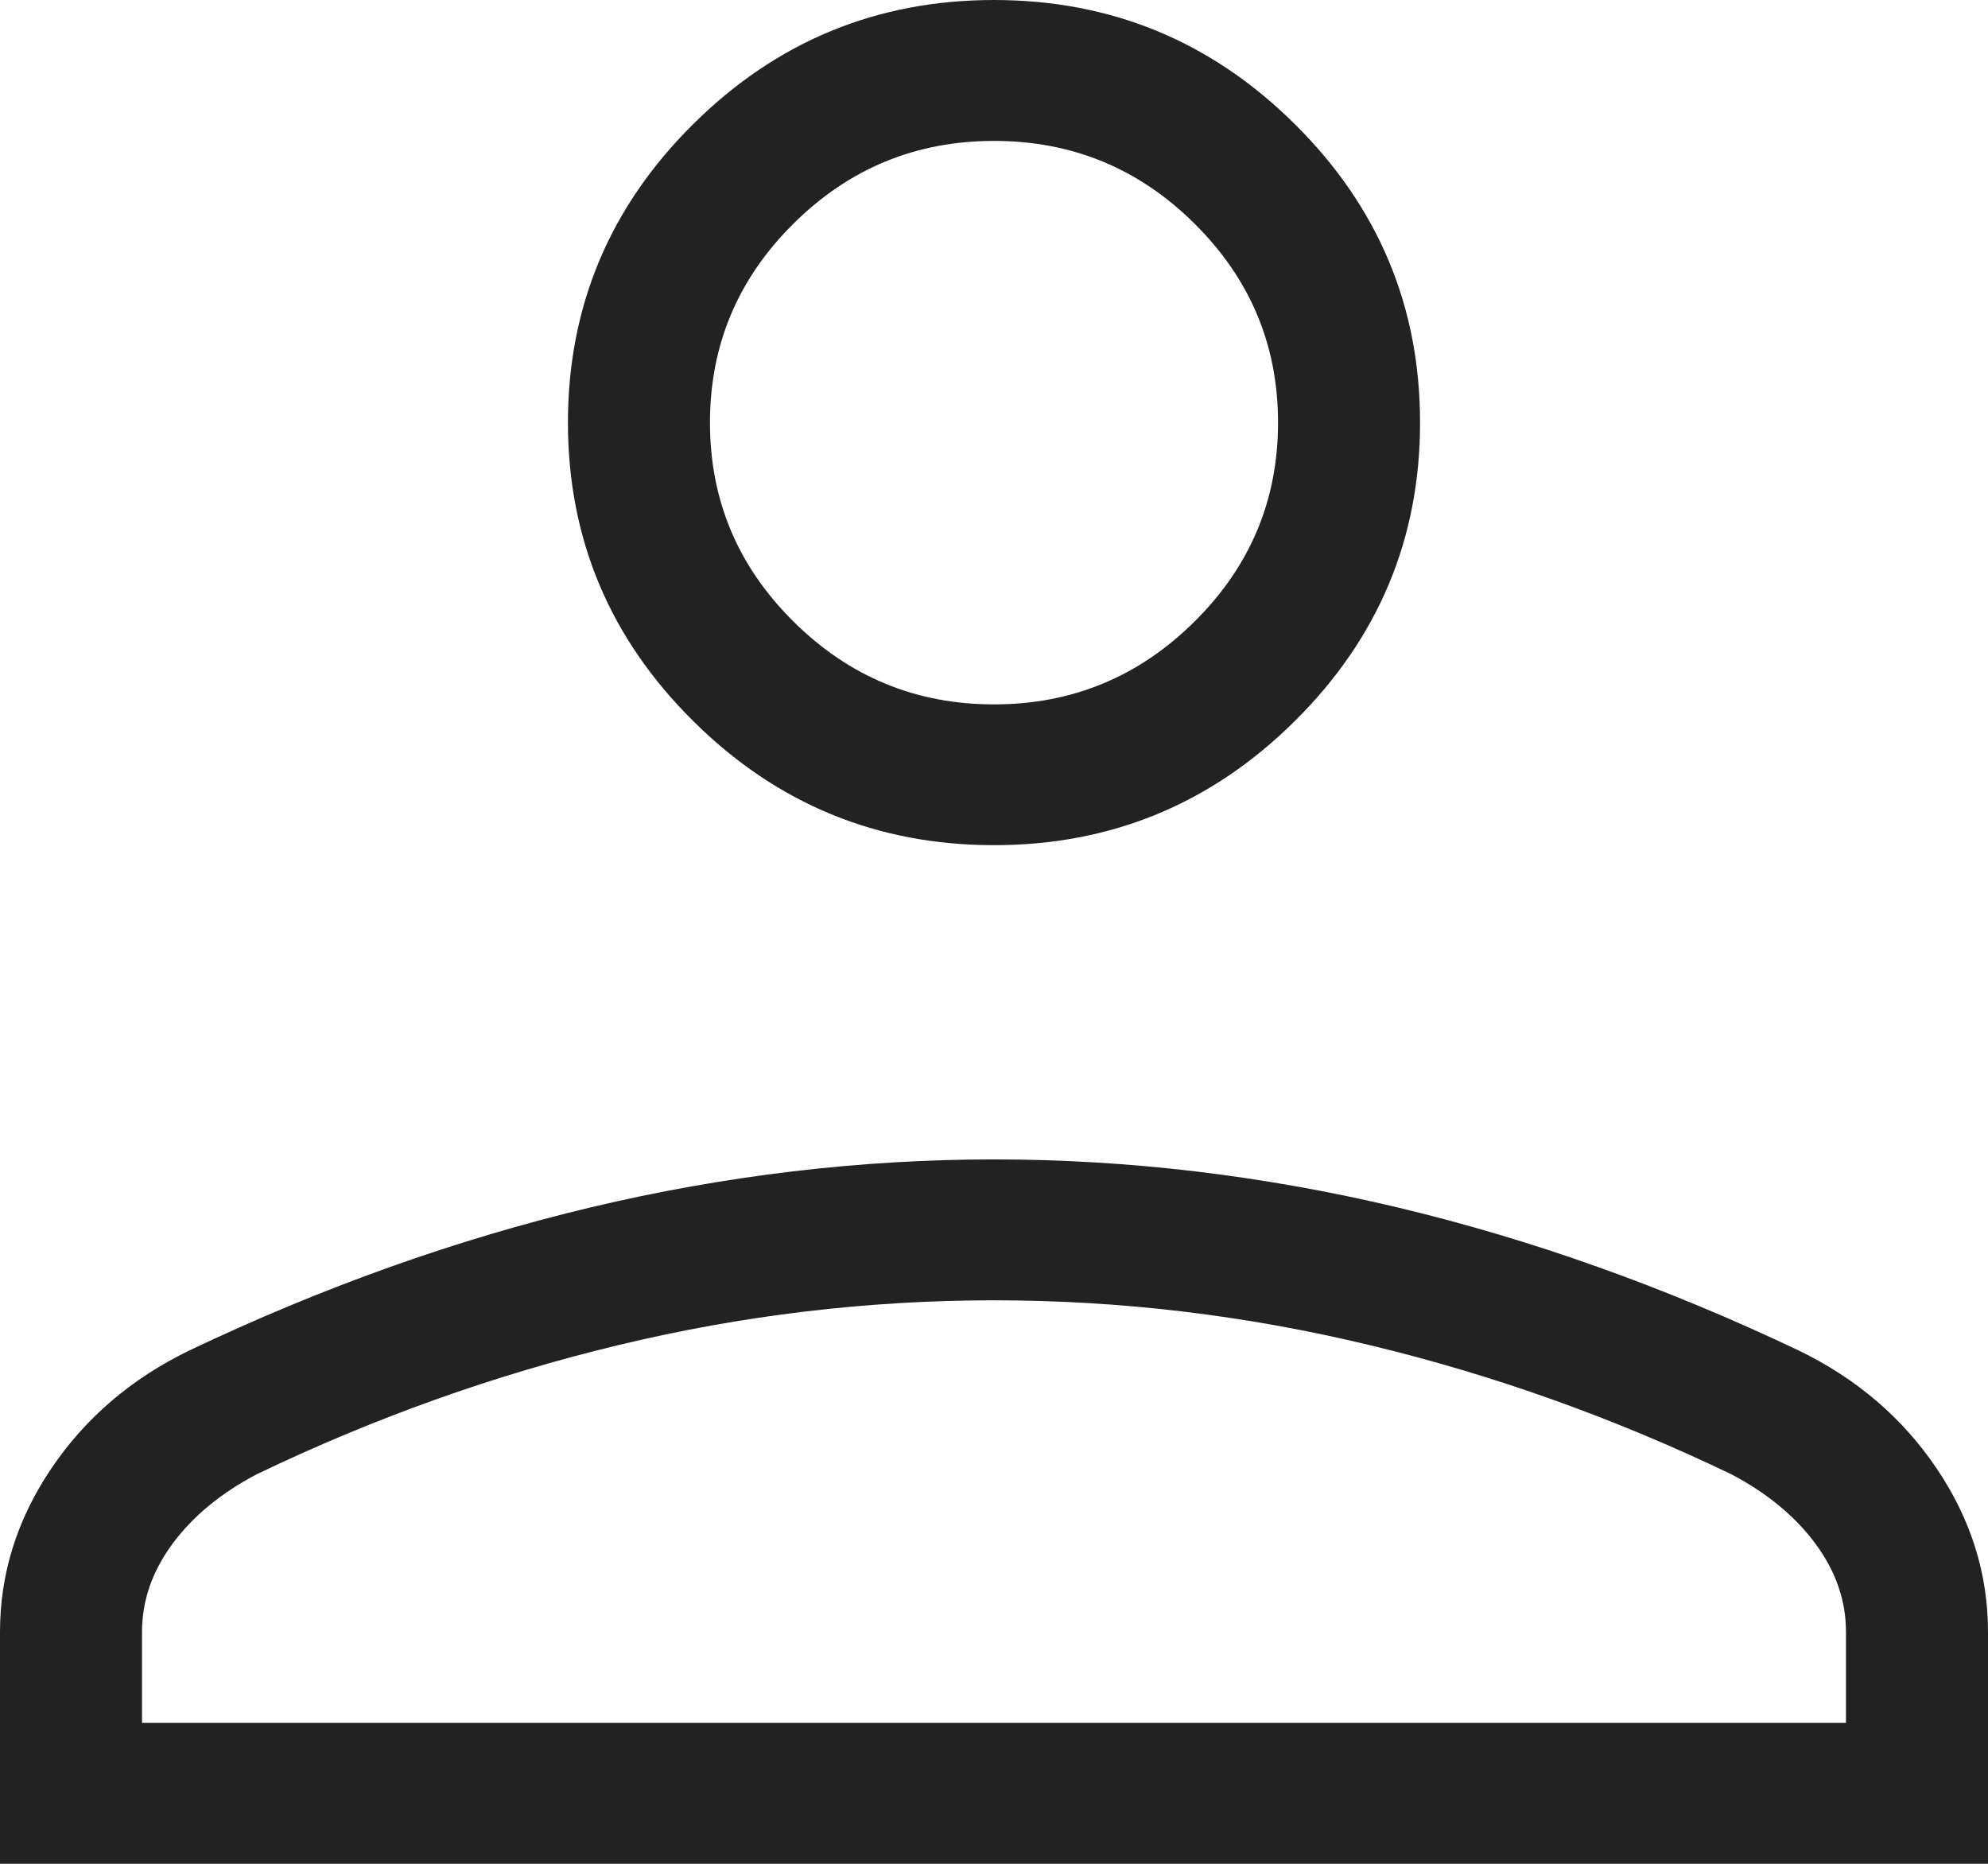 <svg width="16" height="15" viewBox="0 0 16 15" fill="none" xmlns="http://www.w3.org/2000/svg">
<path d="M8 6.802C7.057 6.802 6.25 6.469 5.579 5.803C4.907 5.137 4.571 4.336 4.571 3.401C4.571 2.466 4.907 1.665 5.579 0.999C6.25 0.333 7.057 0 8 0C8.943 0 9.75 0.333 10.421 0.999C11.093 1.665 11.429 2.466 11.429 3.401C11.429 4.336 11.093 5.137 10.421 5.803C9.75 6.469 8.943 6.802 8 6.802ZM0 15V13.134C0 12.666 0.137 12.228 0.412 11.82C0.687 11.412 1.056 11.096 1.521 10.87C2.599 10.357 3.678 9.973 4.758 9.716C5.838 9.46 6.919 9.331 8 9.331C9.081 9.331 10.162 9.46 11.242 9.716C12.322 9.973 13.401 10.357 14.479 10.87C14.944 11.096 15.313 11.412 15.588 11.82C15.863 12.228 16 12.666 16 13.134V15H0ZM1.143 13.866H14.857V13.134C14.857 12.882 14.775 12.646 14.612 12.425C14.449 12.204 14.223 12.017 13.934 11.865C12.993 11.413 12.024 11.066 11.025 10.826C10.025 10.585 9.017 10.465 8 10.465C6.983 10.465 5.974 10.585 4.975 10.826C3.976 11.066 3.007 11.413 2.066 11.865C1.777 12.017 1.551 12.204 1.388 12.425C1.225 12.646 1.143 12.882 1.143 13.134V13.866ZM8 5.669C8.629 5.669 9.167 5.446 9.614 5.002C10.062 4.558 10.286 4.025 10.286 3.401C10.286 2.778 10.062 2.244 9.614 1.8C9.167 1.356 8.629 1.134 8 1.134C7.371 1.134 6.833 1.356 6.386 1.8C5.938 2.244 5.714 2.778 5.714 3.401C5.714 4.025 5.938 4.558 6.386 5.002C6.833 5.446 7.371 5.669 8 5.669Z" fill="#222222"/>
</svg>
